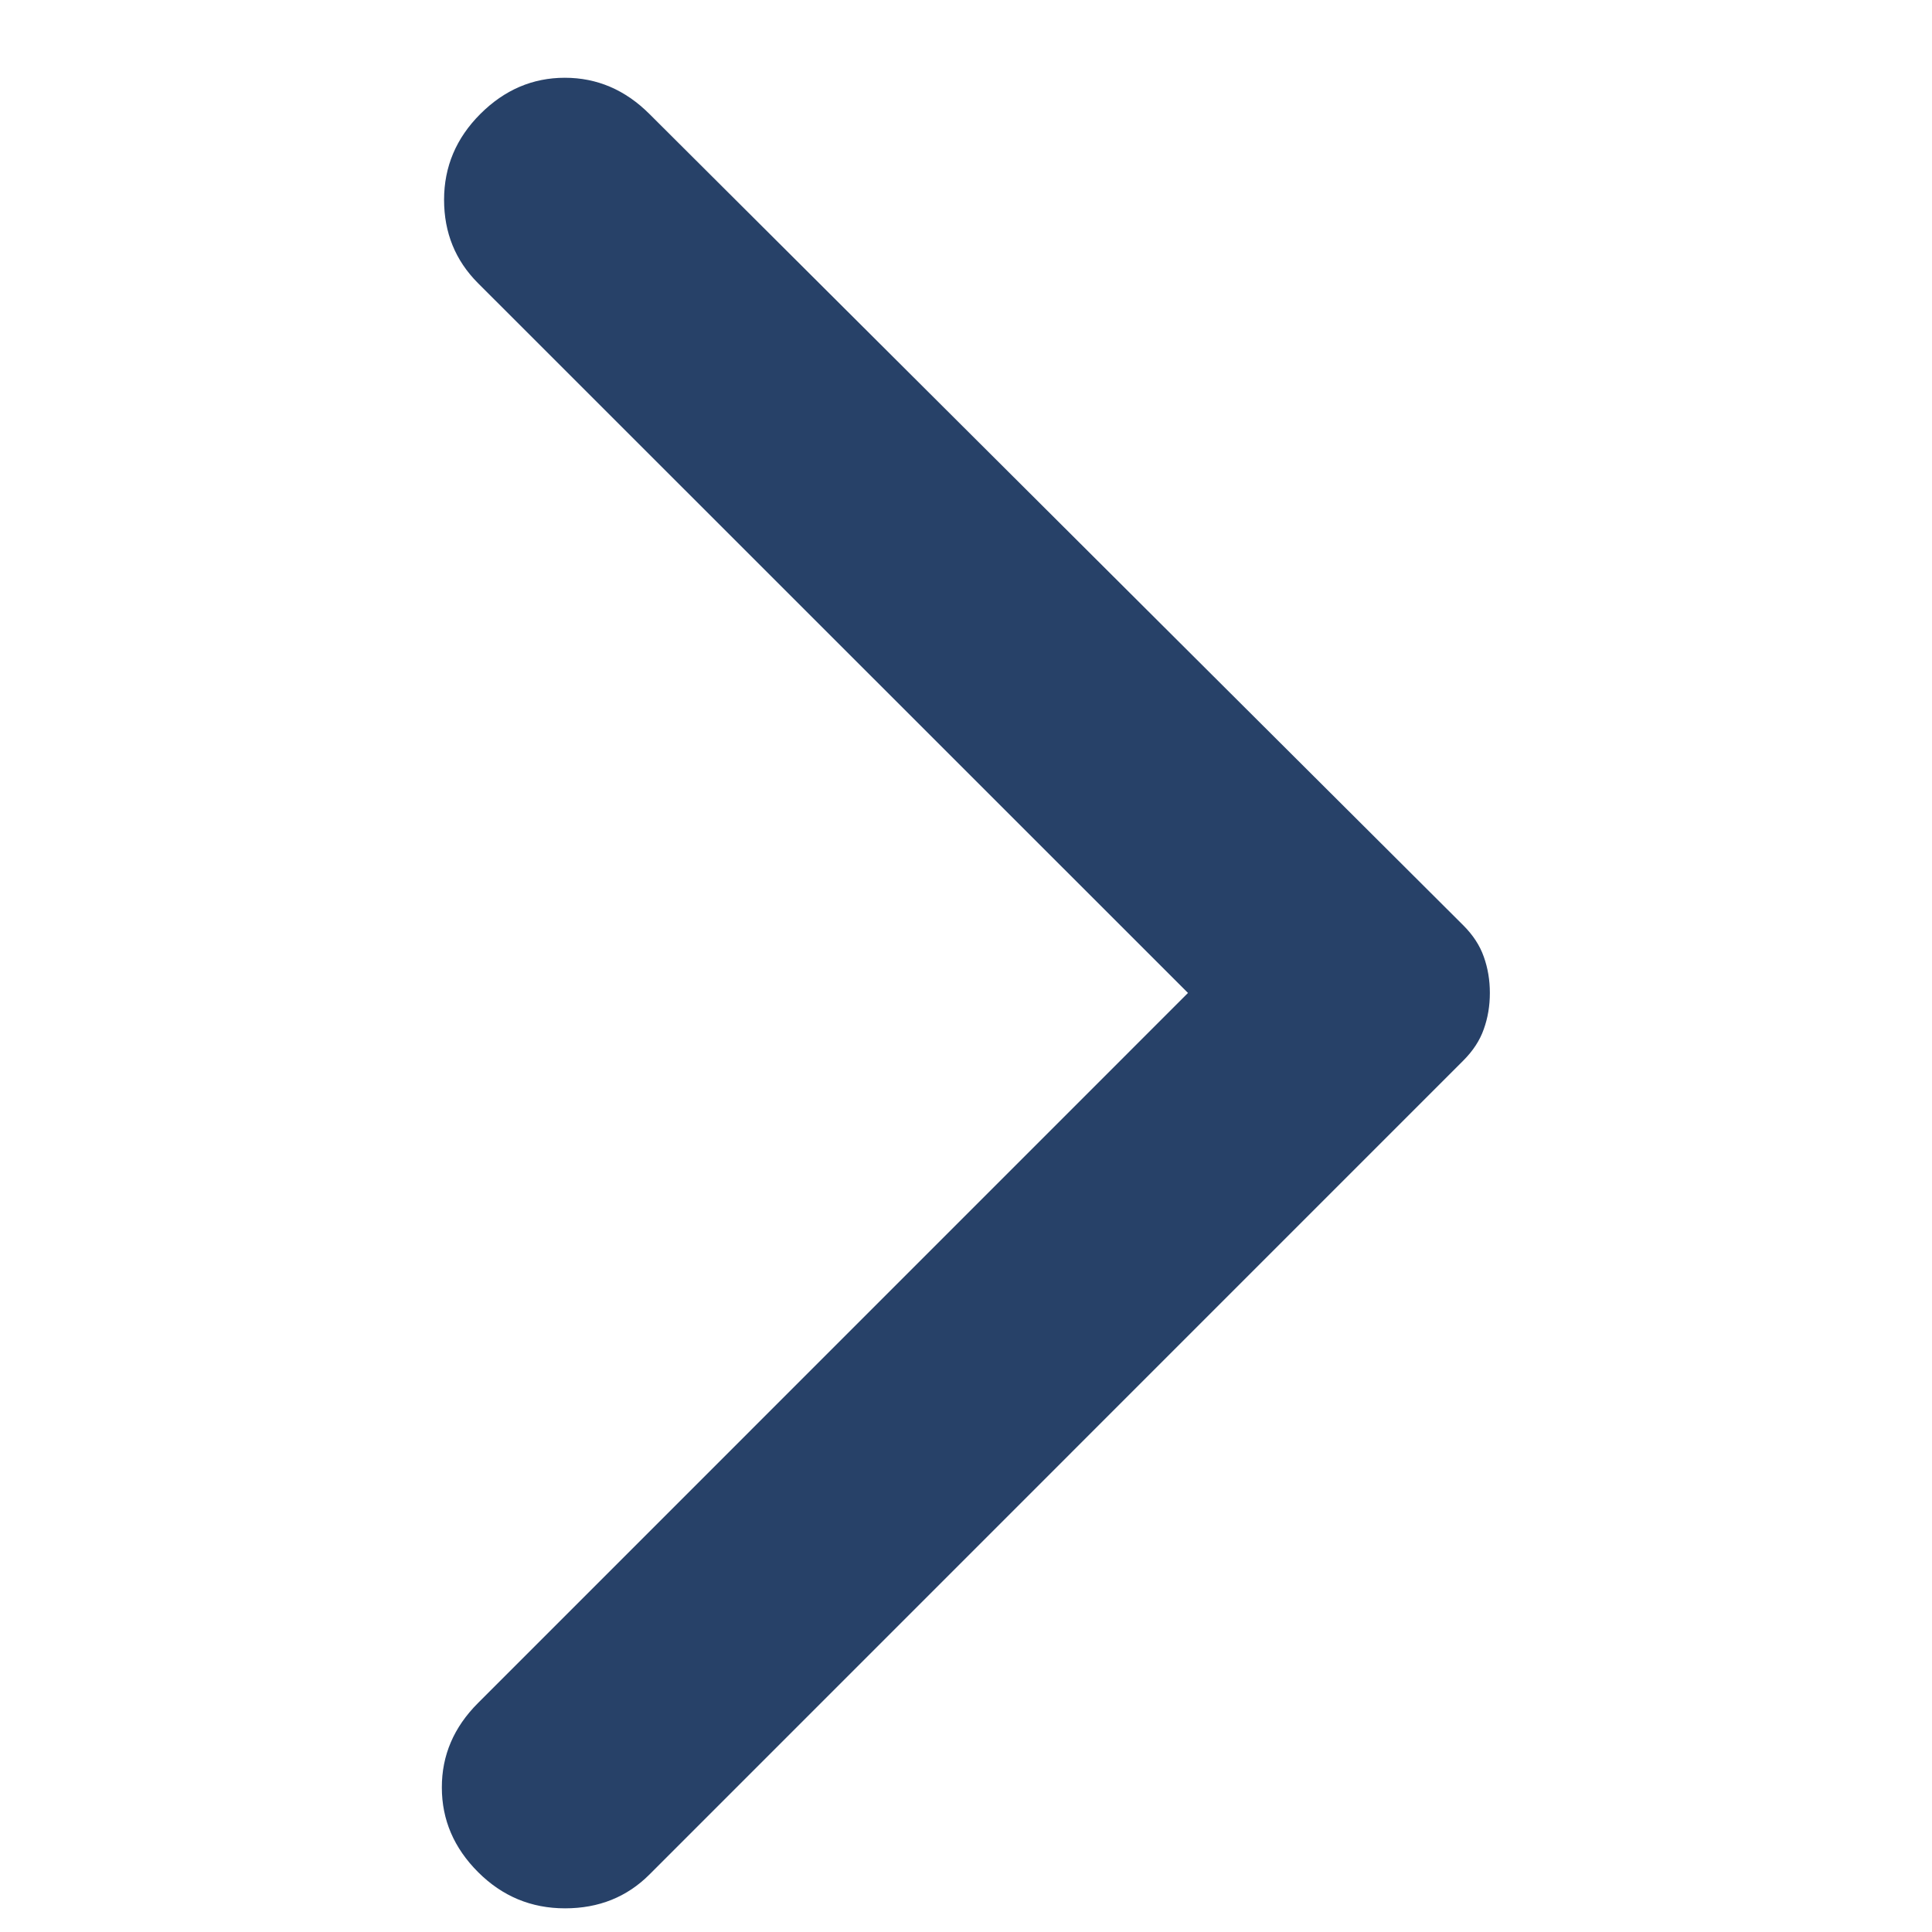 <svg width="11" height="11" viewBox="0 0 11 20" fill="none" xmlns="http://www.w3.org/2000/svg">
<path
d="M2.222 1.179L10.648 9.579C10.748 9.679 10.819 9.787 10.86 9.904C10.902 10.021 10.923 10.146 10.923 10.279C10.923 10.412 10.902 10.537 10.86 10.654C10.819 10.771 10.748 10.879 10.648 10.979L2.224 19.404C1.99 19.638 1.699 19.755 1.349 19.755C0.999 19.755 0.699 19.63 0.449 19.38C0.199 19.13 0.074 18.838 0.074 18.505C0.073 18.171 0.198 17.88 0.448 17.63L7.798 10.279L0.447 2.93C0.214 2.696 0.097 2.409 0.097 2.068C0.097 1.726 0.222 1.43 0.472 1.18C0.722 0.93 1.014 0.805 1.347 0.805C1.681 0.805 1.972 0.93 2.222 1.179Z"
fill="#274168"
/>
</svg>